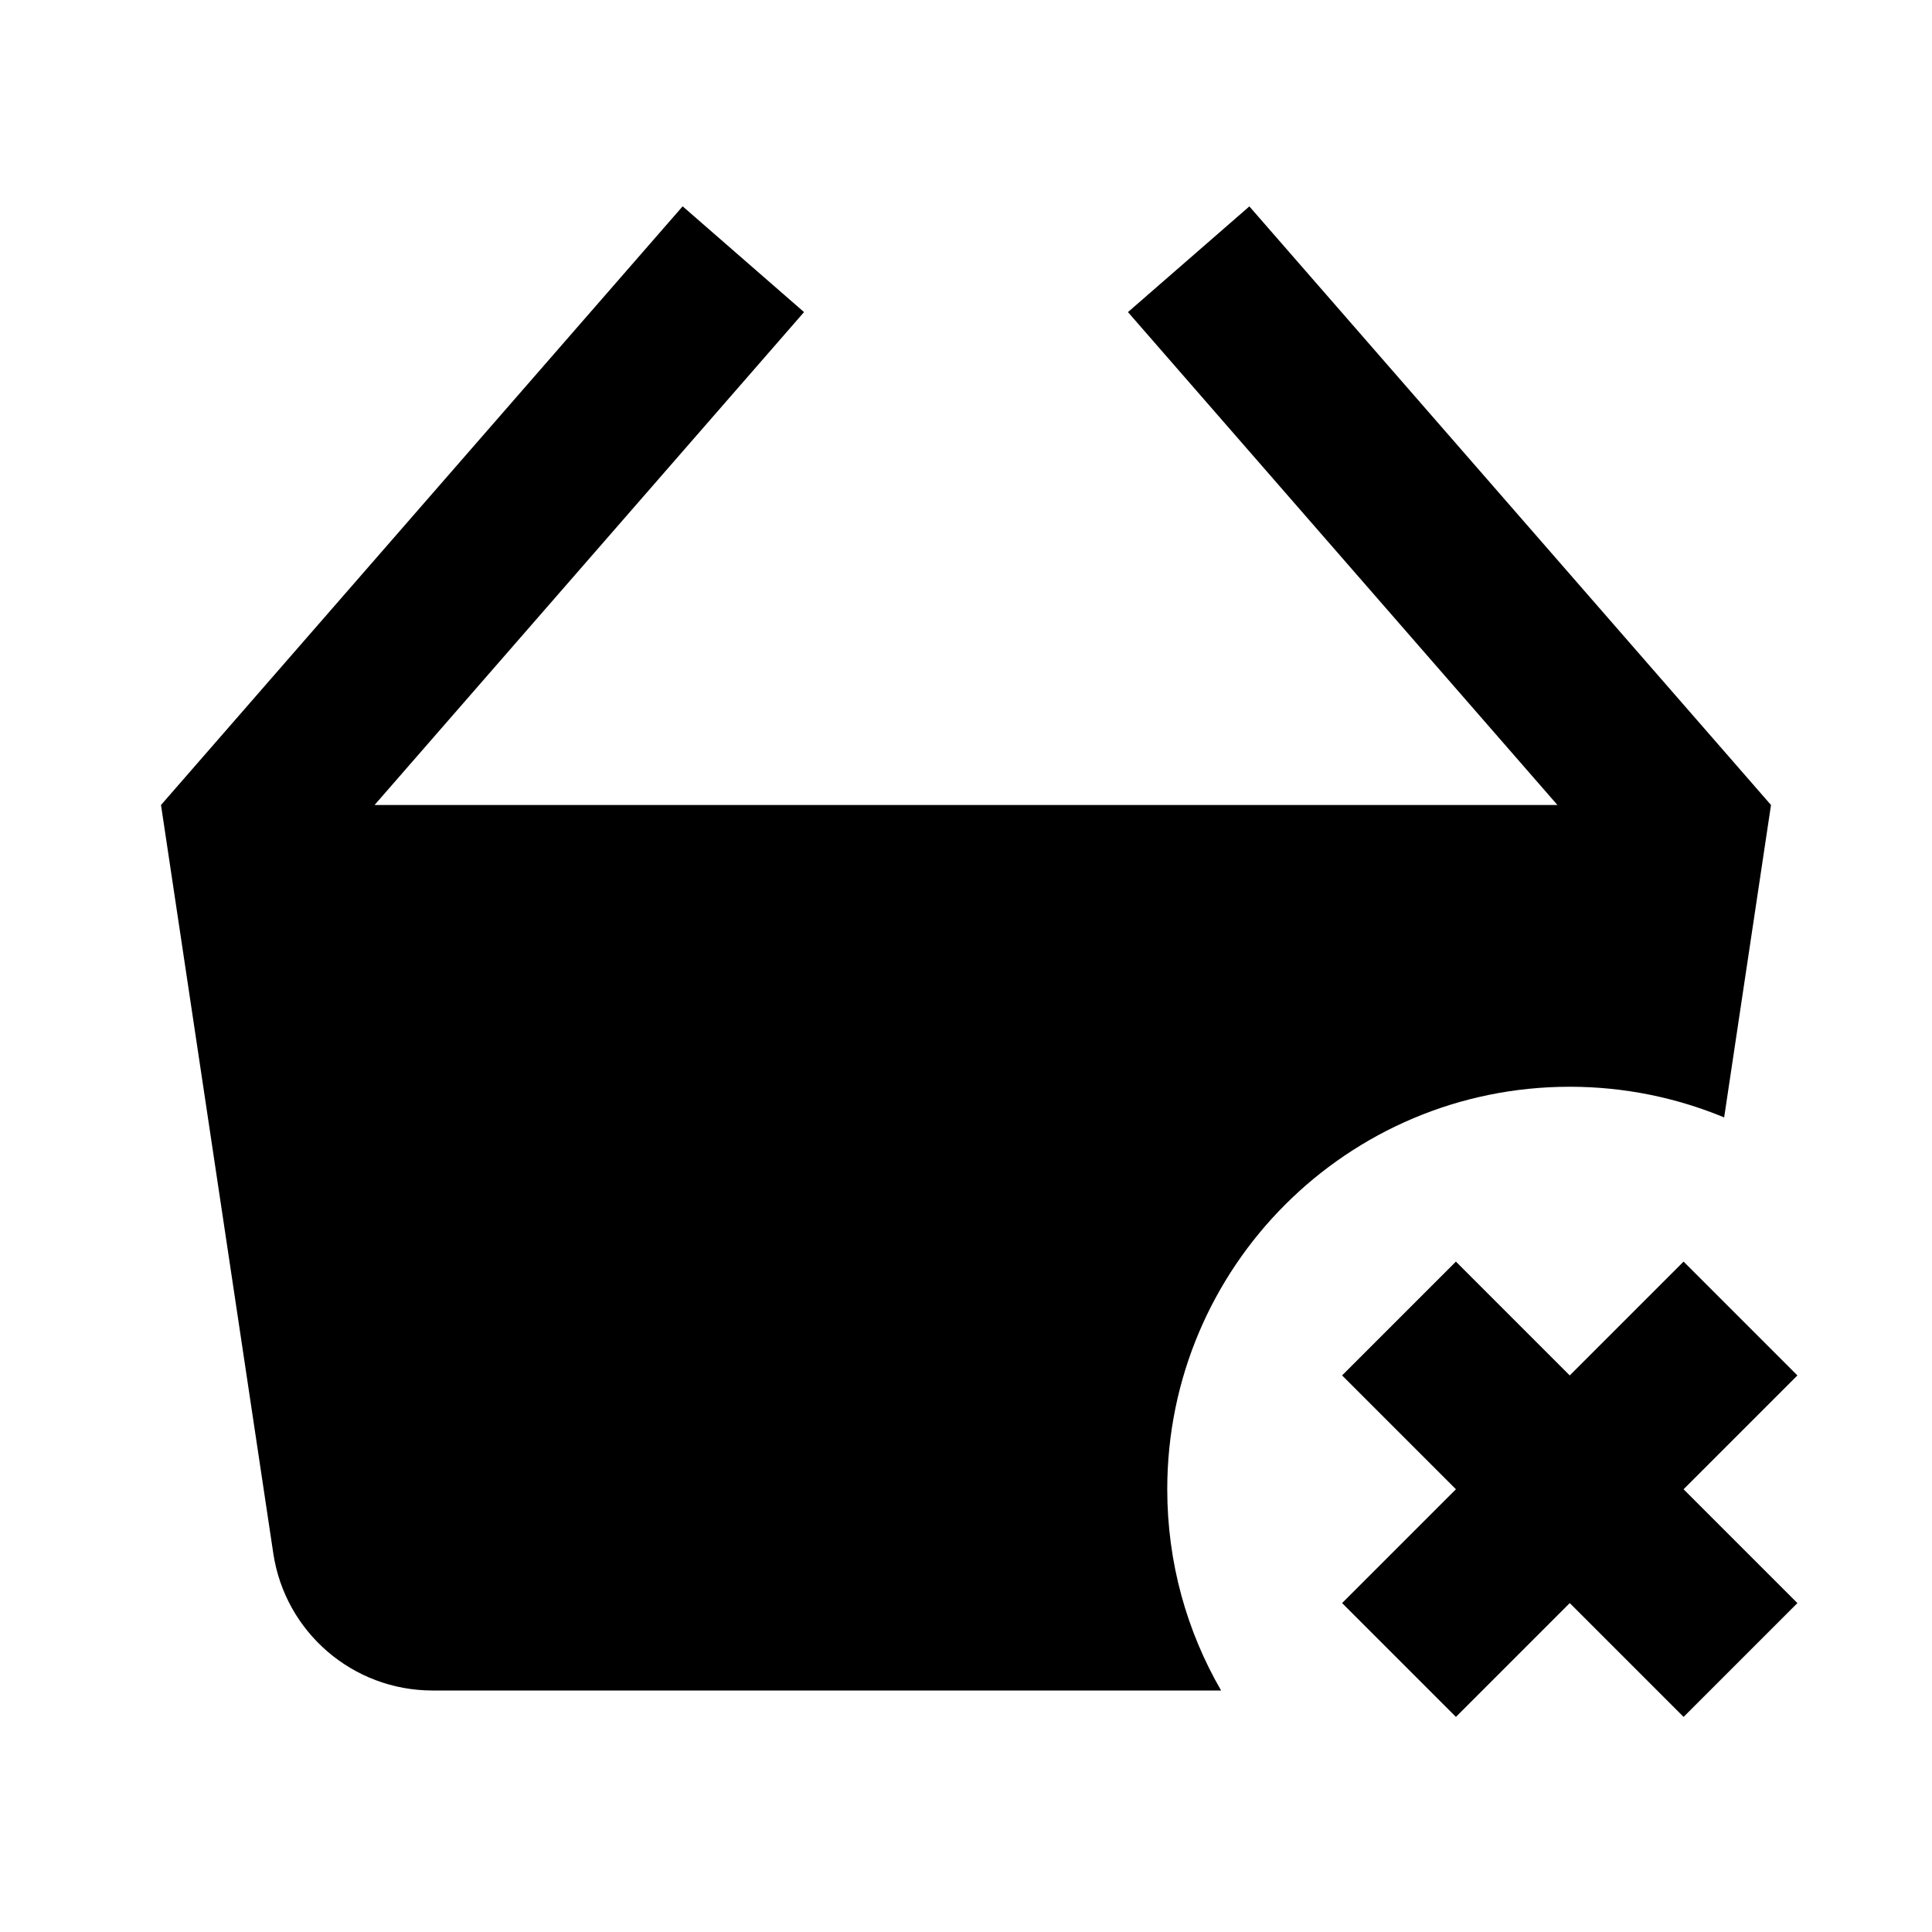 <svg xmlns="http://www.w3.org/2000/svg" width="24" height="24" viewBox="0 0 24 24" fill="none"><rect width="24" height="24" fill="none"/>
<path d="M2 10L8.48 2.563L9.988 3.877L4.653 10H19.347L14.012 3.877L15.52 2.564L22 10L21.418 13.881C20.827 13.636 20.179 13.5 19.5 13.5C16.739 13.5 14.5 15.739 14.5 18.5C14.5 19.411 14.743 20.265 15.169 21H5.373C4.383 21 3.542 20.276 3.395 19.297L2 10Z" fill="black"/>
<path d="M18.086 18.5L16.672 19.914L18.086 21.328L19.5 19.914L20.914 21.328L22.328 19.914L20.914 18.5L22.328 17.086L20.914 15.672L19.5 17.086L18.086 15.672L16.672 17.086L18.086 18.5Z" fill="black"/>
</svg>

